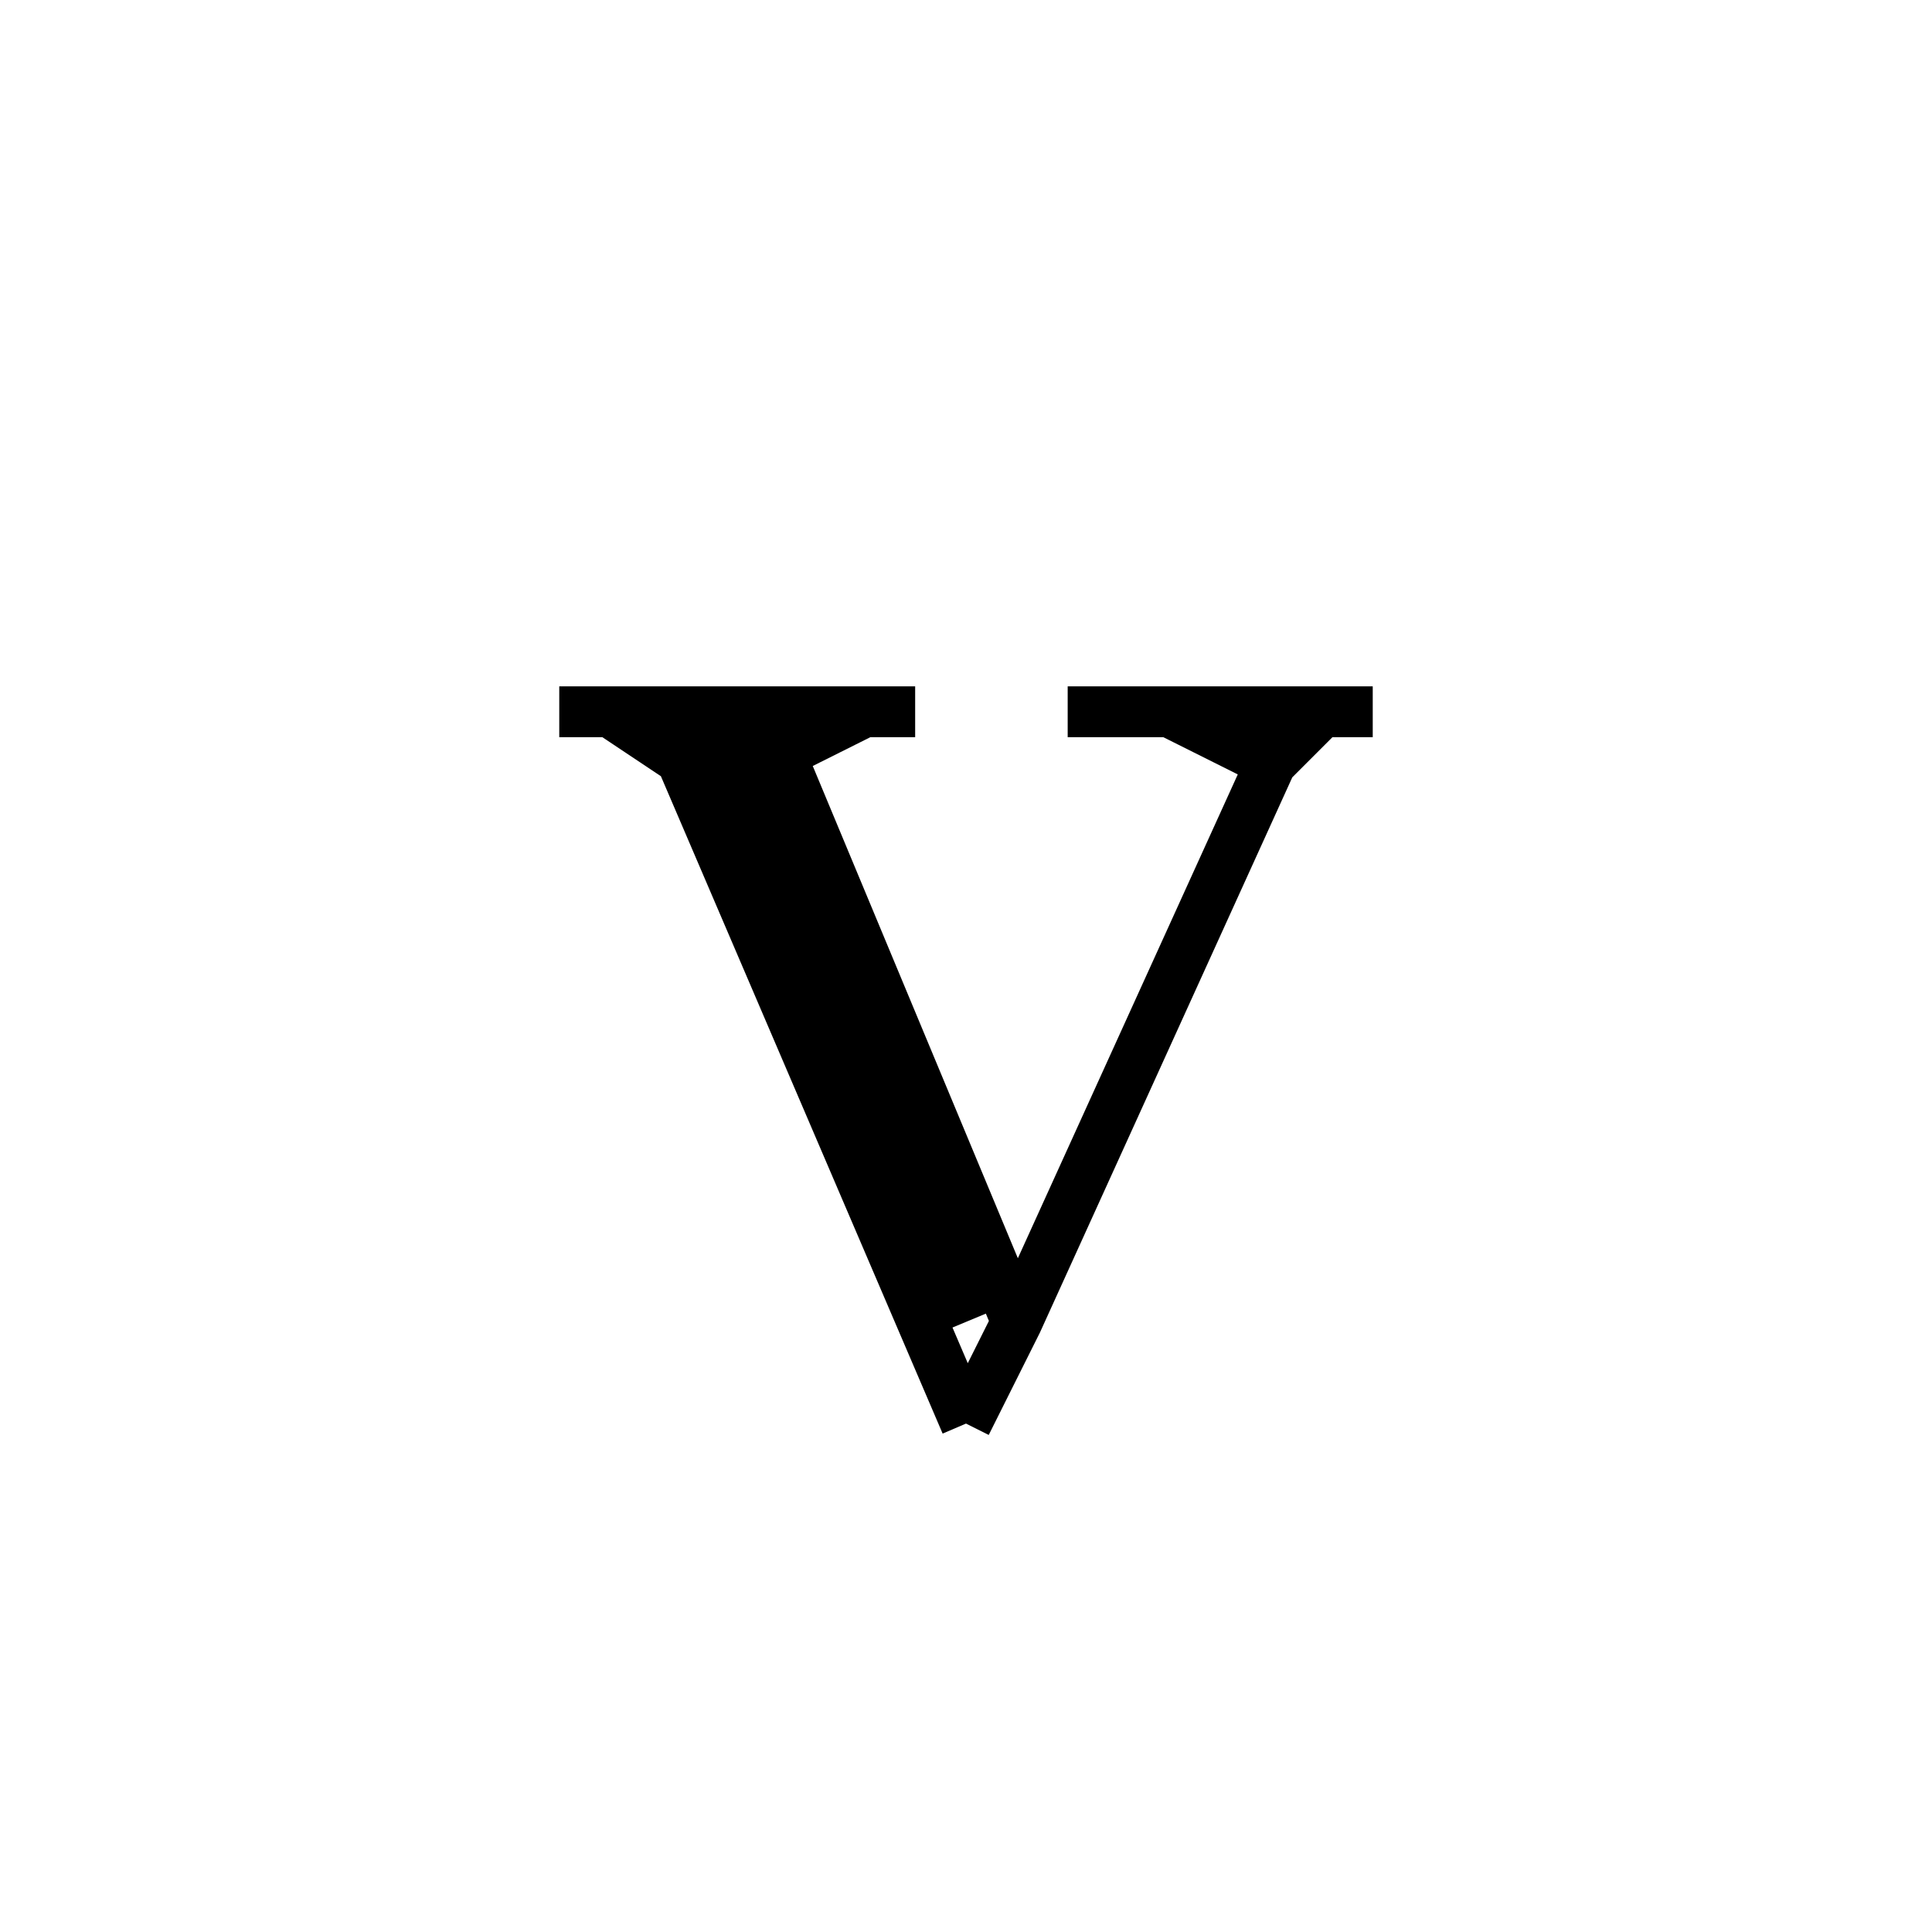 <svg xmlns='http://www.w3.org/2000/svg' 
xmlns:xlink='http://www.w3.org/1999/xlink' 
viewBox = '-19 -19 38 38' >
<path d = '
	M -6, -5
	L 0, 9

	M -5, -5
	L 0, 7

	M -4, -5
	L 1, 7

	M 6, -4
	L 1, 7
	L 0, 9

	M -8, -5
	L -1, -5

	M 2, -5
	L 8, -5

	M -7, -5
	L -4, -3

	M -2, -5
	L -4, -4

	M 4, -5
	L 6, -4

	M 7, -5
	L 6, -4

' fill='none' stroke='black' />
</svg>